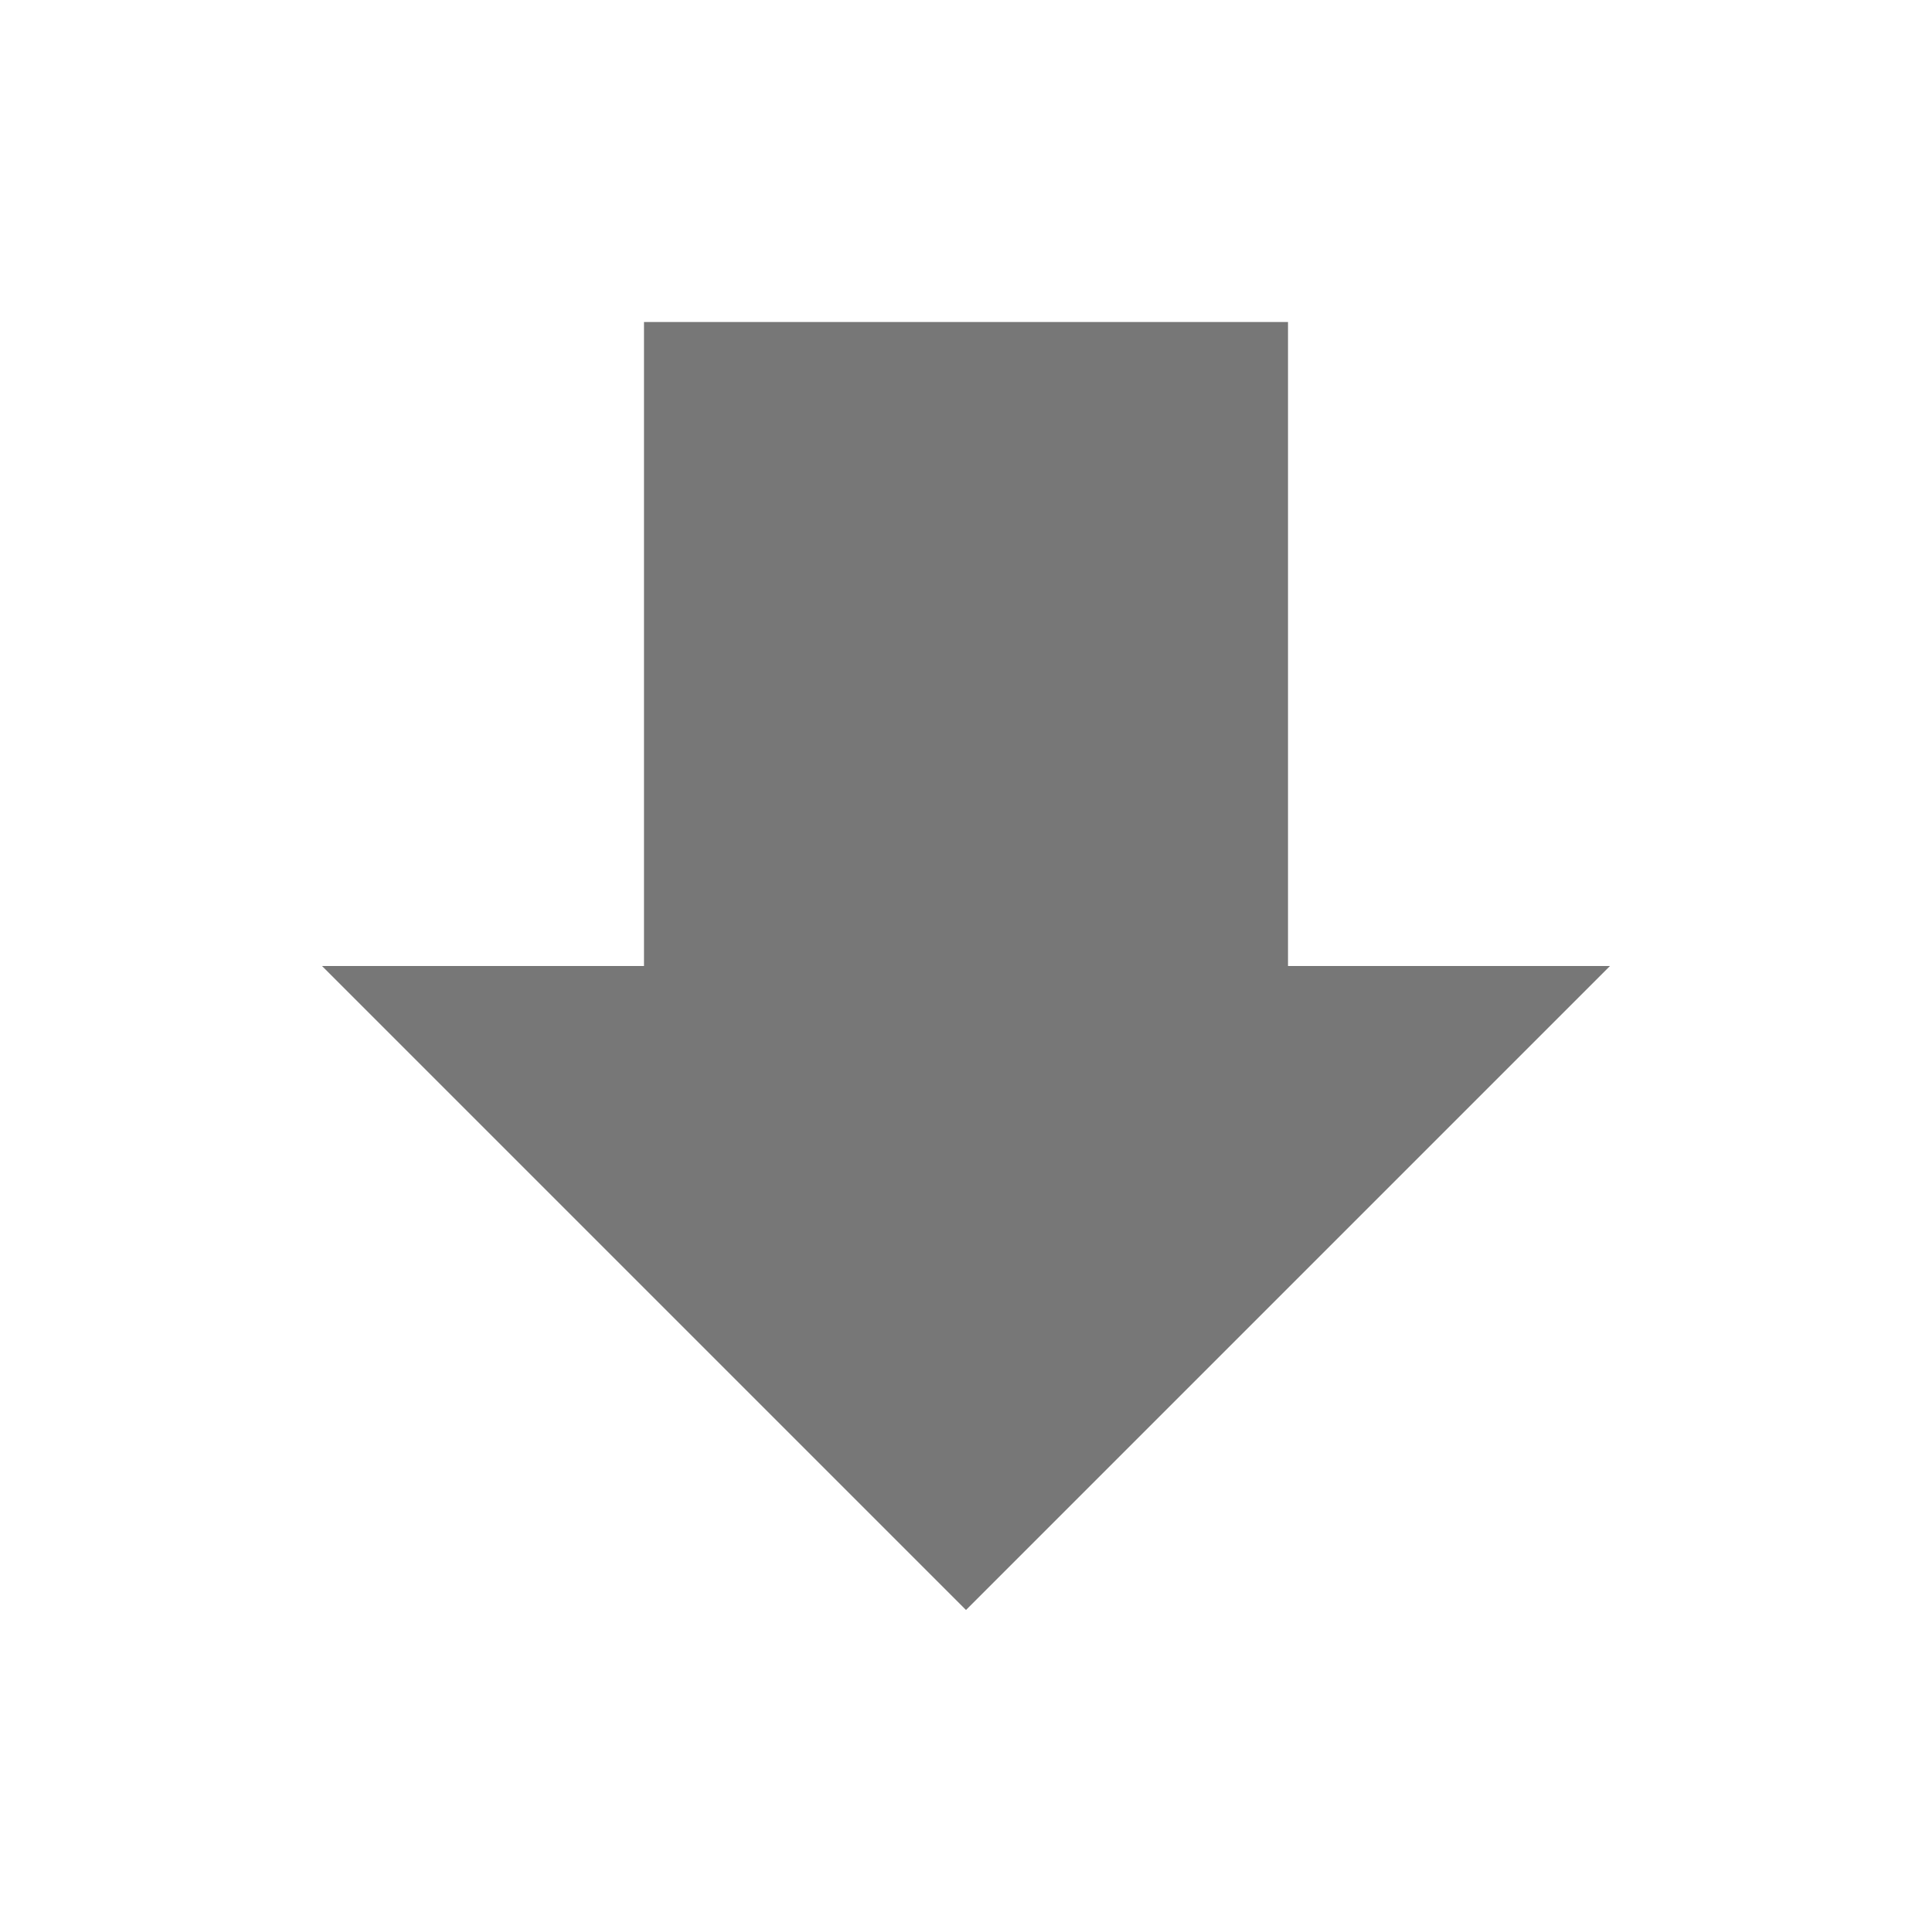 <?xml version="1.0" encoding="UTF-8" standalone="no"?>
<svg width="24px" height="24px" viewBox="0 0 24 24" version="1.1" xmlns="http://www.w3.org/2000/svg" xmlns:xlink="http://www.w3.org/1999/xlink">
    <!-- Generator: Sketch 40.1 (33804) - http://www.bohemiancoding.com/sketch -->
    <title>move-down</title>
    <desc>Created with Sketch.</desc>
    <defs></defs>
    <g id="Page-1" stroke="none" stroke-width="1" fill="none" fill-rule="evenodd">
        <g id="move-down" fill="#777777">
            <g id="Rectangle-130-+-Triangle-30-+-Rectangle-131-Copy-+-Rectangle-906-Copy-12" transform="translate(4, 4)">
                <g id="Rectangle-130-+-Triangle-30-+-Rectangle-131-Copy">
                    <path d="M4,0 L12,0 L12,8 L4,8 L4,0 Z M0,8 L16,8 L8,16 L0,8 Z" id="Rectangle-130"></path>
                </g>
            </g>
        </g>
    </g>
</svg>